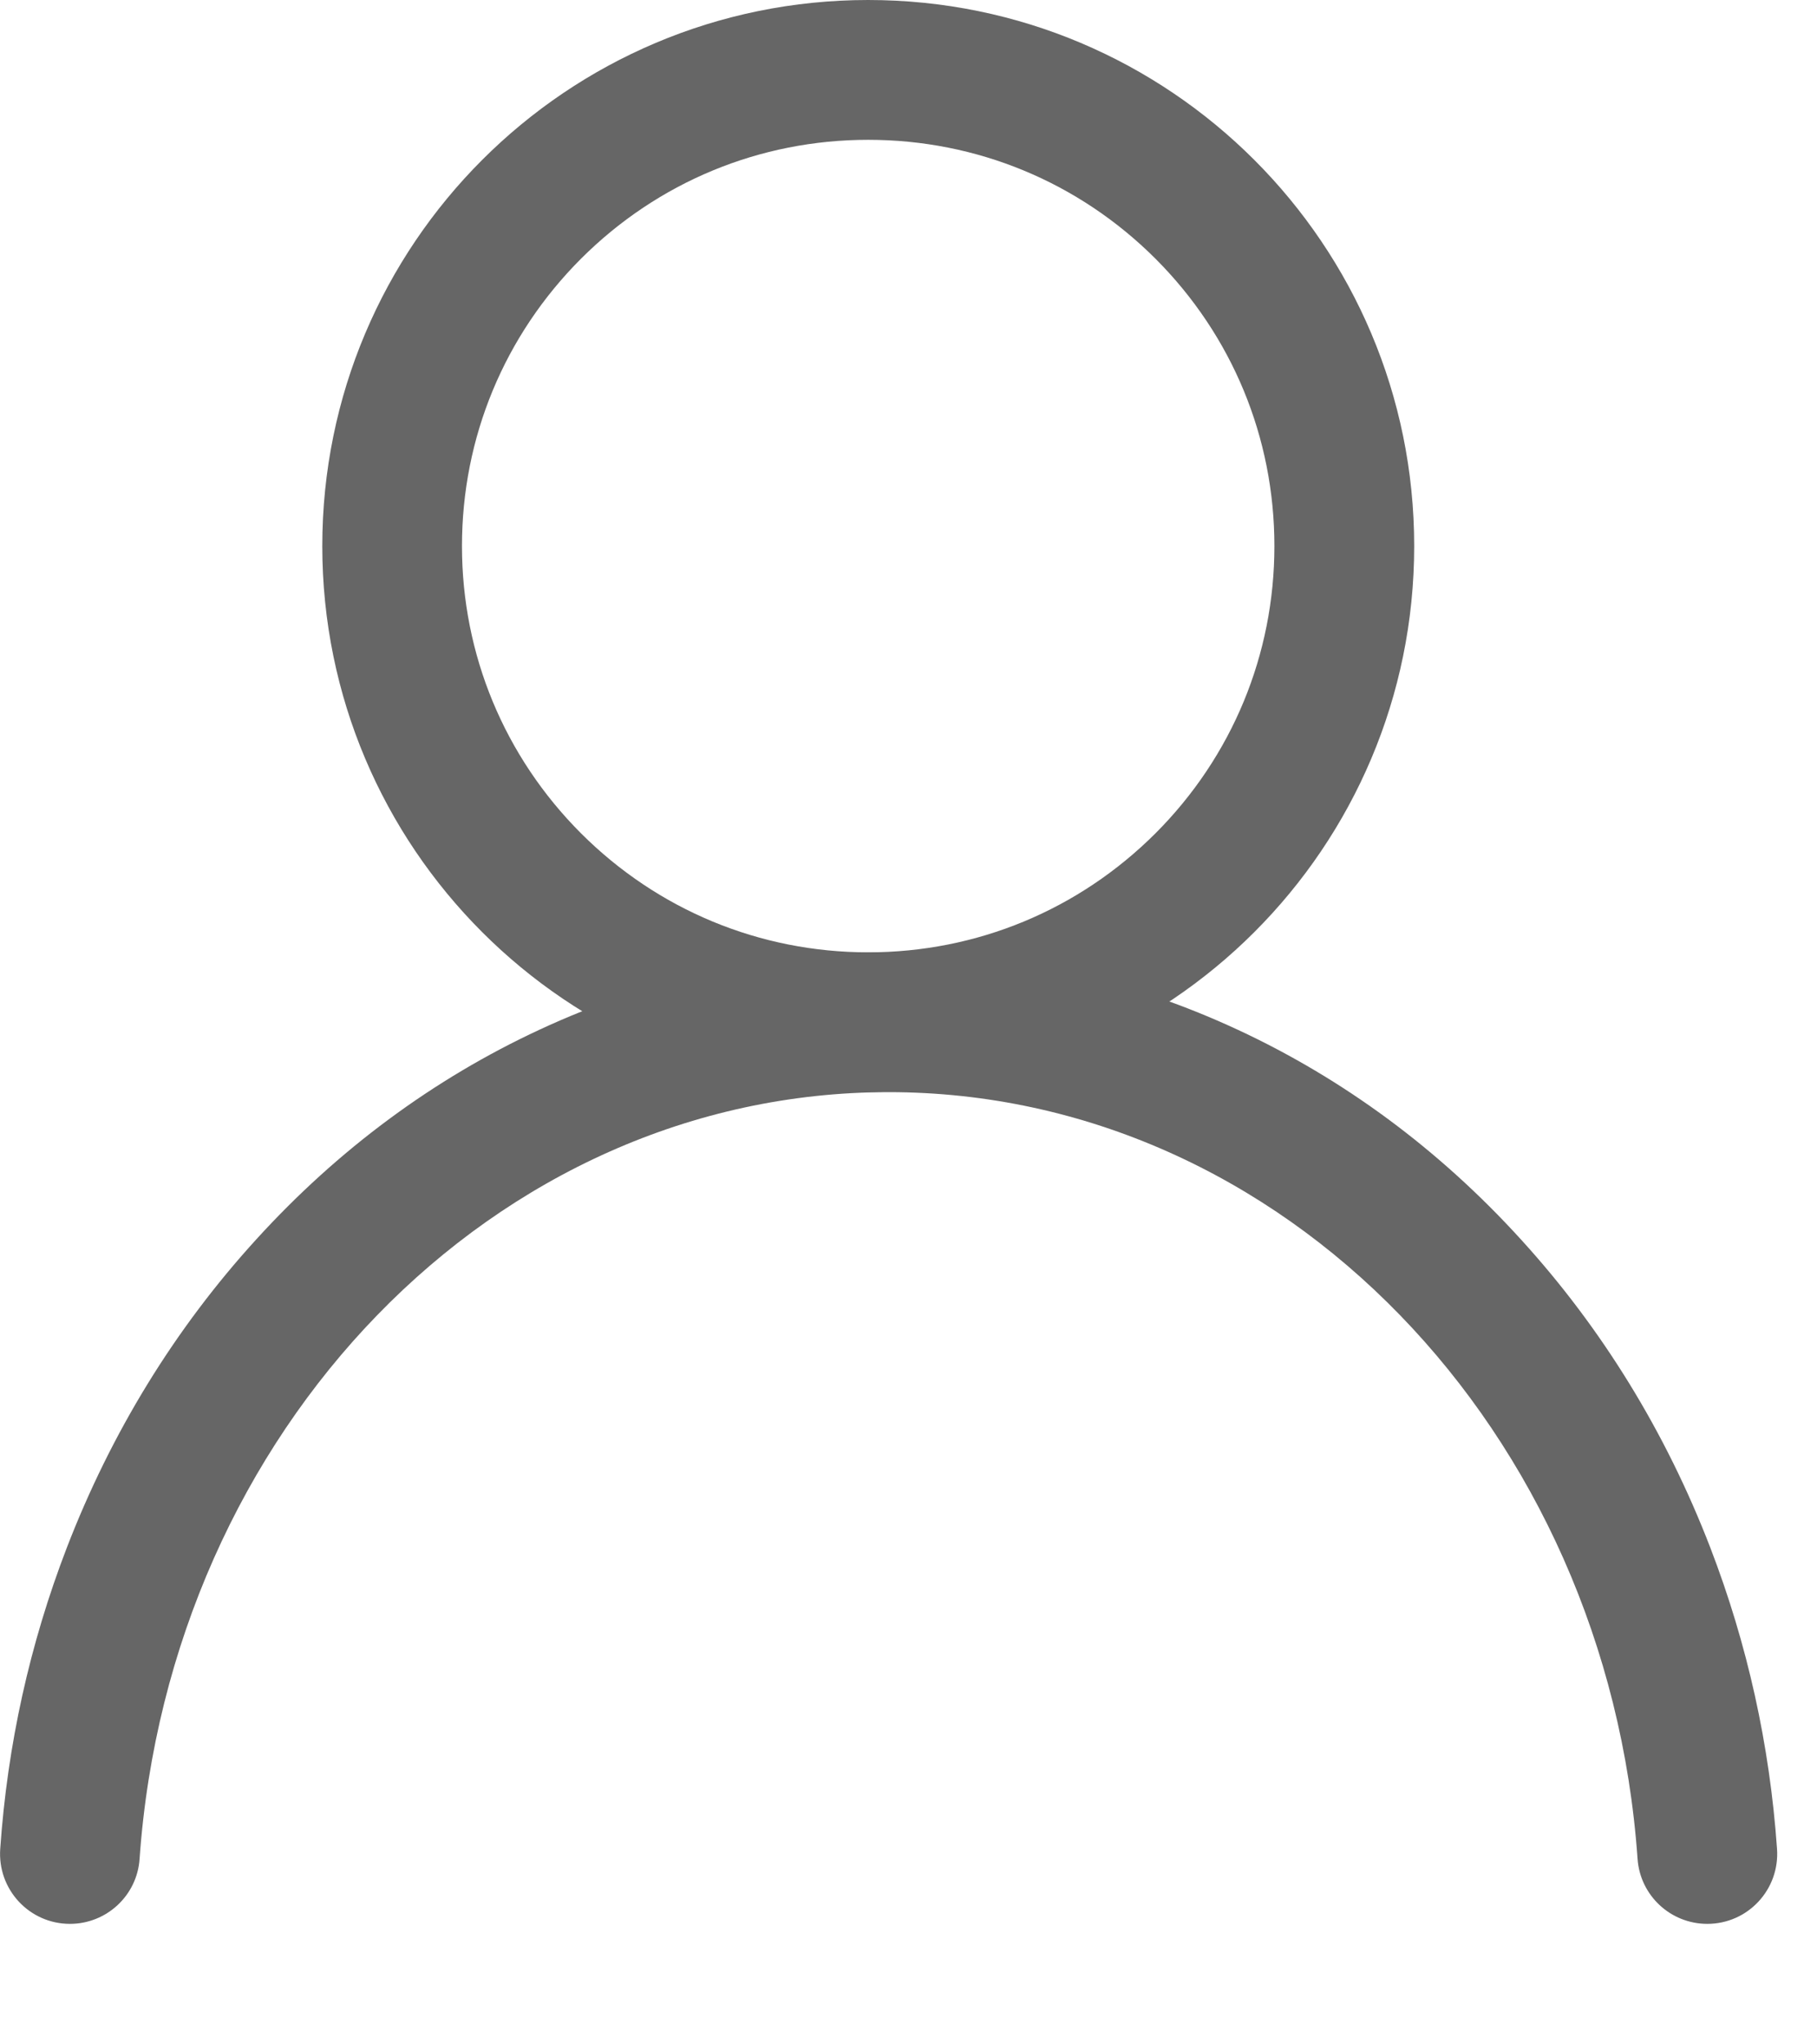 <?xml version="1.0" encoding="UTF-8"?>
<svg width="16px" height="18px" viewBox="0 0 16 18" version="1.1" xmlns="http://www.w3.org/2000/svg" xmlns:xlink="http://www.w3.org/1999/xlink">
    <title>编组_slice</title>
    <g id="医生端" stroke="none" stroke-width="1" fill="none" fill-rule="evenodd">
        <g id="画板" transform="translate(-16, -49)" fill="#666666" fill-rule="nonzero">
            <g id="编组" transform="translate(16, 49)">
                <path d="M7.645,1.231 C8.601,1.231 9.499,1.603 10.175,2.278 C10.85,2.954 11.222,3.852 11.222,4.808 C11.222,5.763 10.85,6.661 10.175,7.337 C9.499,8.012 8.601,8.385 7.645,8.385 C6.69,8.385 5.792,8.012 5.116,7.337 C4.441,6.661 4.068,5.763 4.068,4.808 C4.068,3.852 4.441,2.954 5.116,2.278 C5.792,1.603 6.69,1.231 7.645,1.231 M7.645,-2.13162821e-14 C4.99,-2.13162821e-14 2.838,2.152 2.838,4.808 C2.838,7.463 4.99,9.615 7.645,9.615 C10.301,9.615 12.453,7.463 12.453,4.808 C12.453,2.152 10.301,-2.13162821e-14 7.645,-2.13162821e-14 Z" id="形状"></path>
                <path d="M15.034,16.939 C14.711,16.939 14.443,16.69 14.42,16.368 C14.156,12.596 11.299,9.616 7.825,9.616 C4.351,9.616 1.494,12.596 1.229,16.368 C1.207,16.69 0.938,16.939 0.616,16.939 C0.258,16.939 -0.023,16.636 0.002,16.279 C0.065,15.364 0.262,14.475 0.588,13.628 C0.98,12.611 1.541,11.697 2.257,10.912 C2.976,10.122 3.815,9.501 4.751,9.066 C5.724,8.614 6.758,8.385 7.825,8.385 C8.891,8.385 9.925,8.614 10.898,9.066 C11.834,9.501 12.673,10.122 13.392,10.912 C14.108,11.697 14.669,12.611 15.061,13.628 C15.387,14.475 15.584,15.364 15.648,16.279 C15.673,16.636 15.392,16.939 15.034,16.939 Z" id="路径"></path>
            </g>
        </g>
    </g>
</svg>